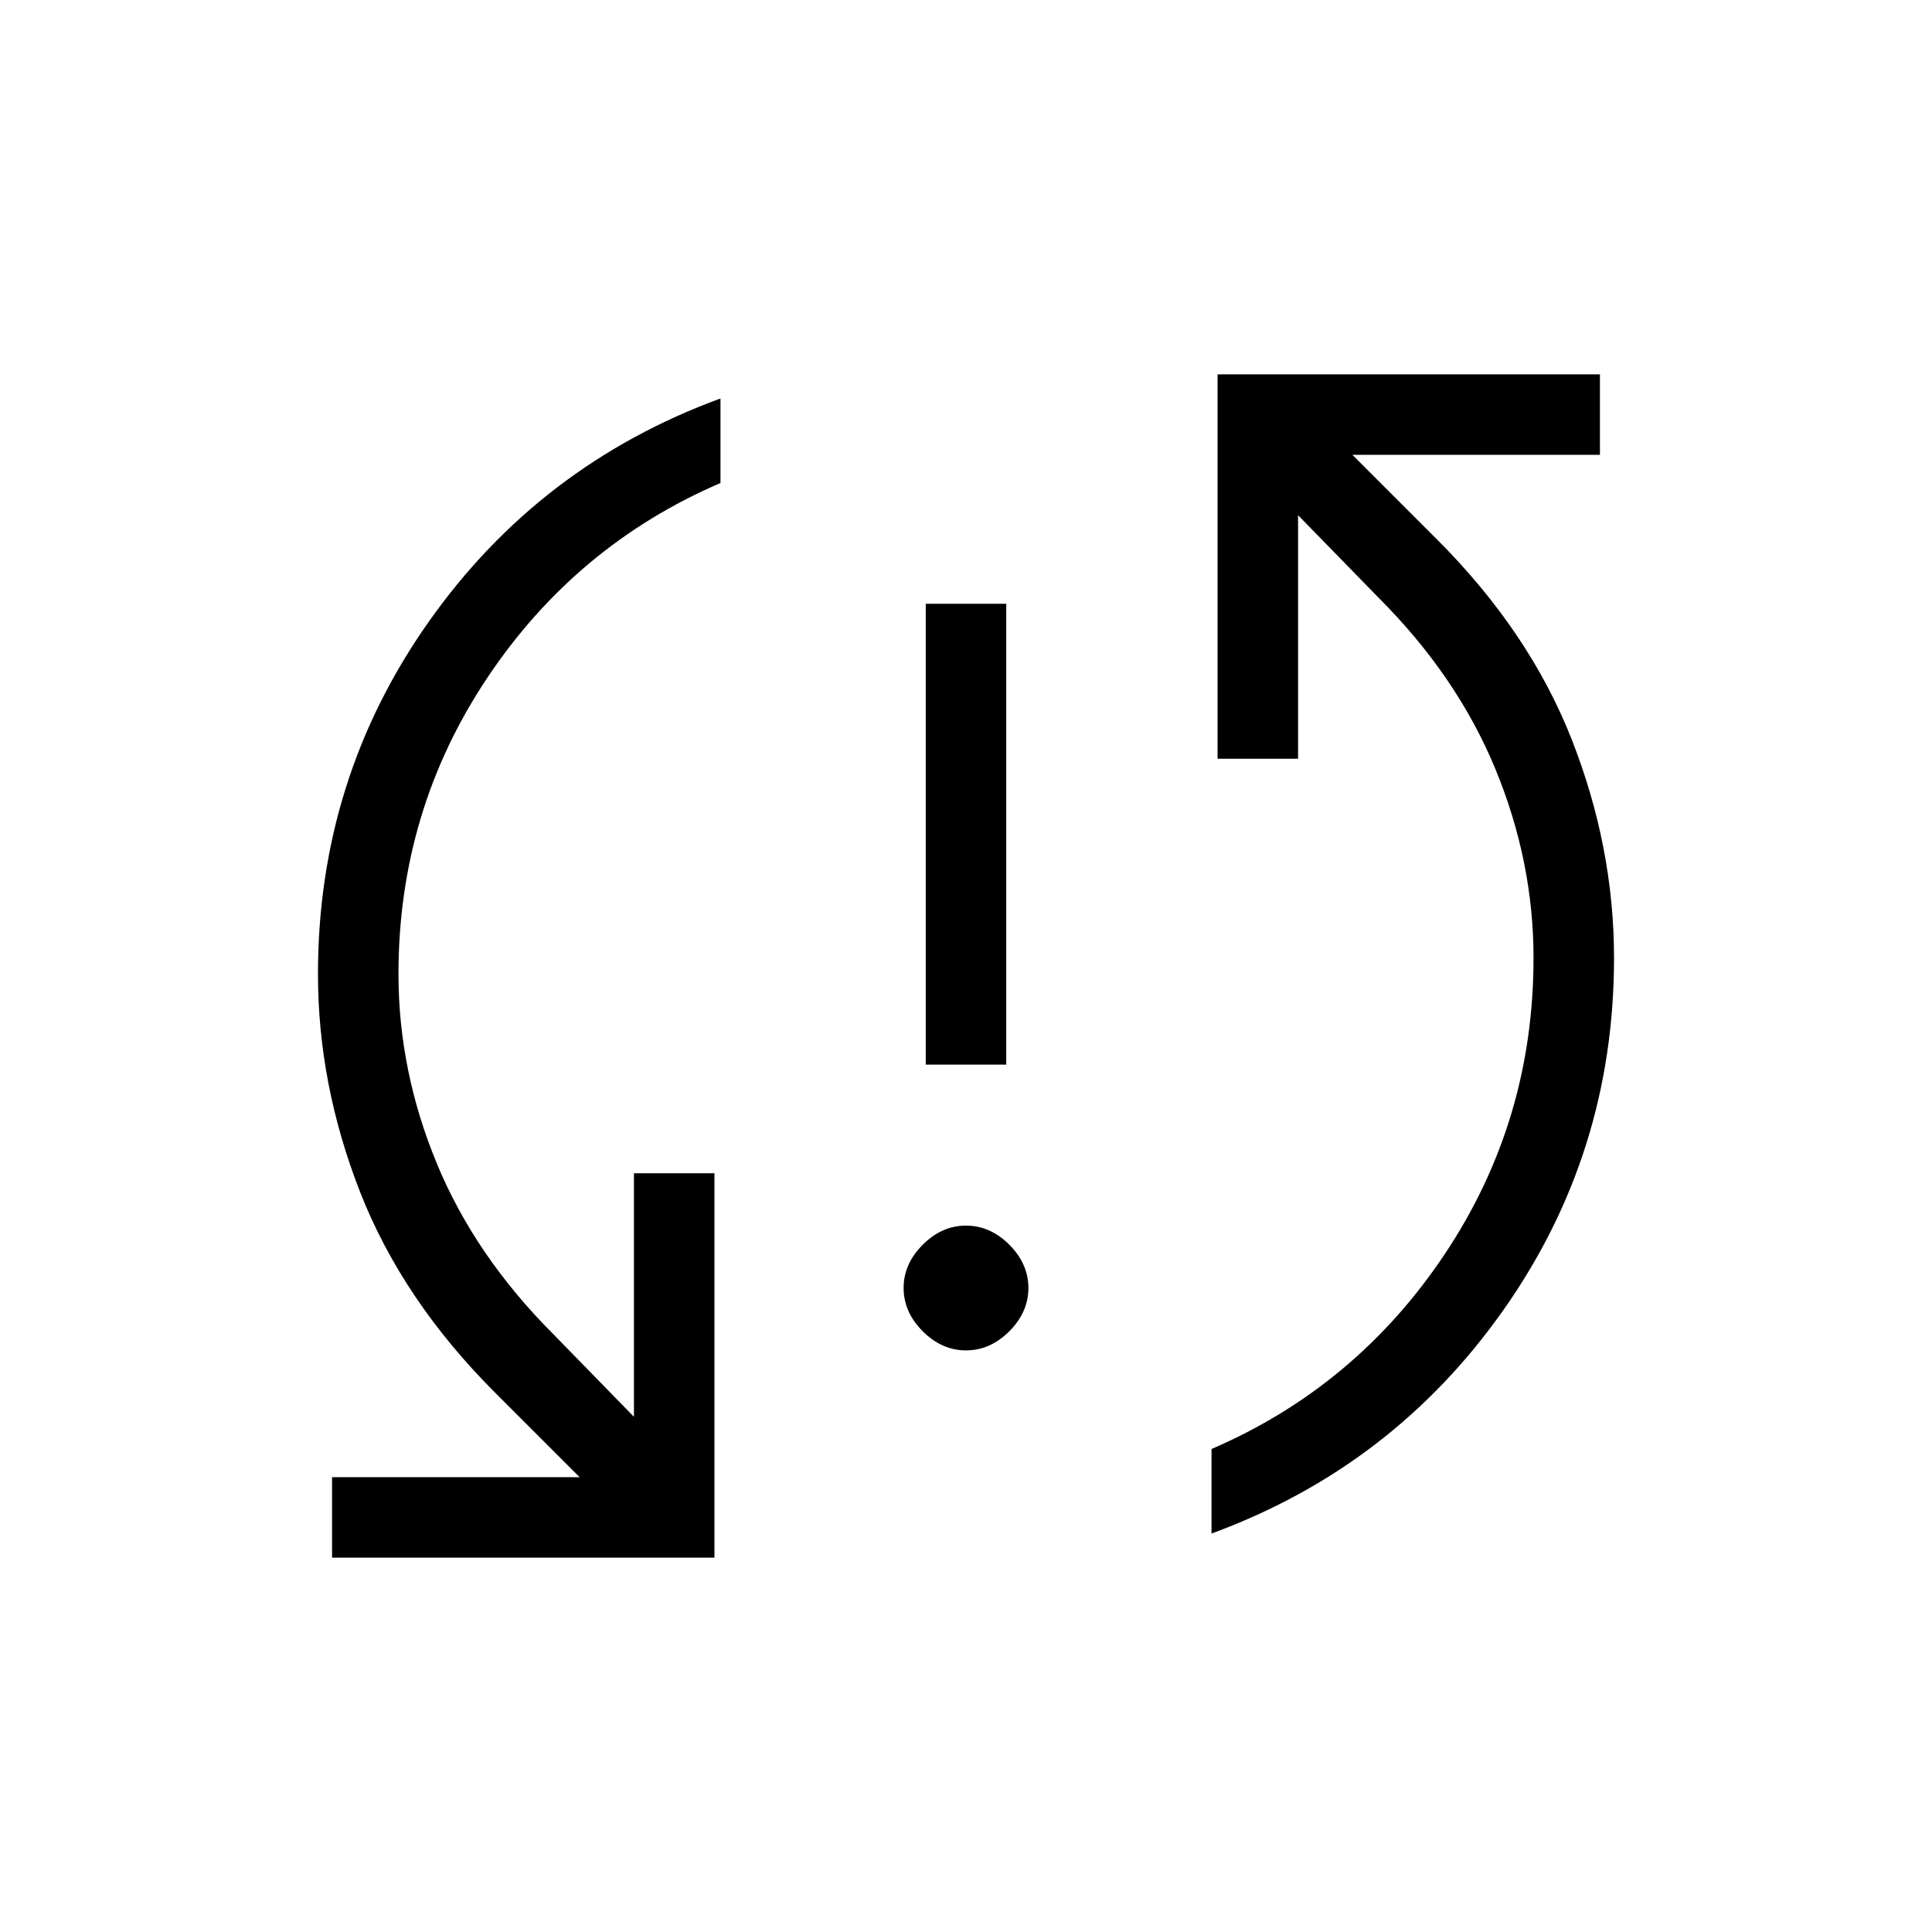 <svg xmlns="http://www.w3.org/2000/svg" height="24" width="24"><path d="M11.5 13.225V7.5H12.5V13.225ZM12 16.775Q11.7 16.775 11.463 16.538Q11.225 16.3 11.225 16Q11.225 15.7 11.463 15.462Q11.7 15.225 12 15.225Q12.3 15.225 12.538 15.462Q12.775 15.7 12.775 16Q12.775 16.3 12.538 16.538Q12.3 16.775 12 16.775ZM15.125 4.65H19.875V5.65H16.8L17.85 6.7Q19 7.85 19.525 9.187Q20.05 10.525 20.05 11.9Q20.05 14.325 18.675 16.275Q17.3 18.225 15.05 19.05V18Q16.85 17.225 17.95 15.575Q19.05 13.925 19.05 11.9Q19.05 10.7 18.575 9.55Q18.1 8.4 17.125 7.425L16.125 6.4V9.425H15.125ZM8.875 19.35H4.125V18.35H7.2L6.15 17.3Q5 16.15 4.475 14.812Q3.95 13.475 3.95 12.1Q3.95 9.675 5.325 7.725Q6.7 5.775 8.95 4.95V6Q7.15 6.775 6.05 8.425Q4.95 10.075 4.95 12.1Q4.95 13.3 5.425 14.45Q5.9 15.6 6.875 16.575L7.875 17.6V14.575H8.875Z"/></svg>